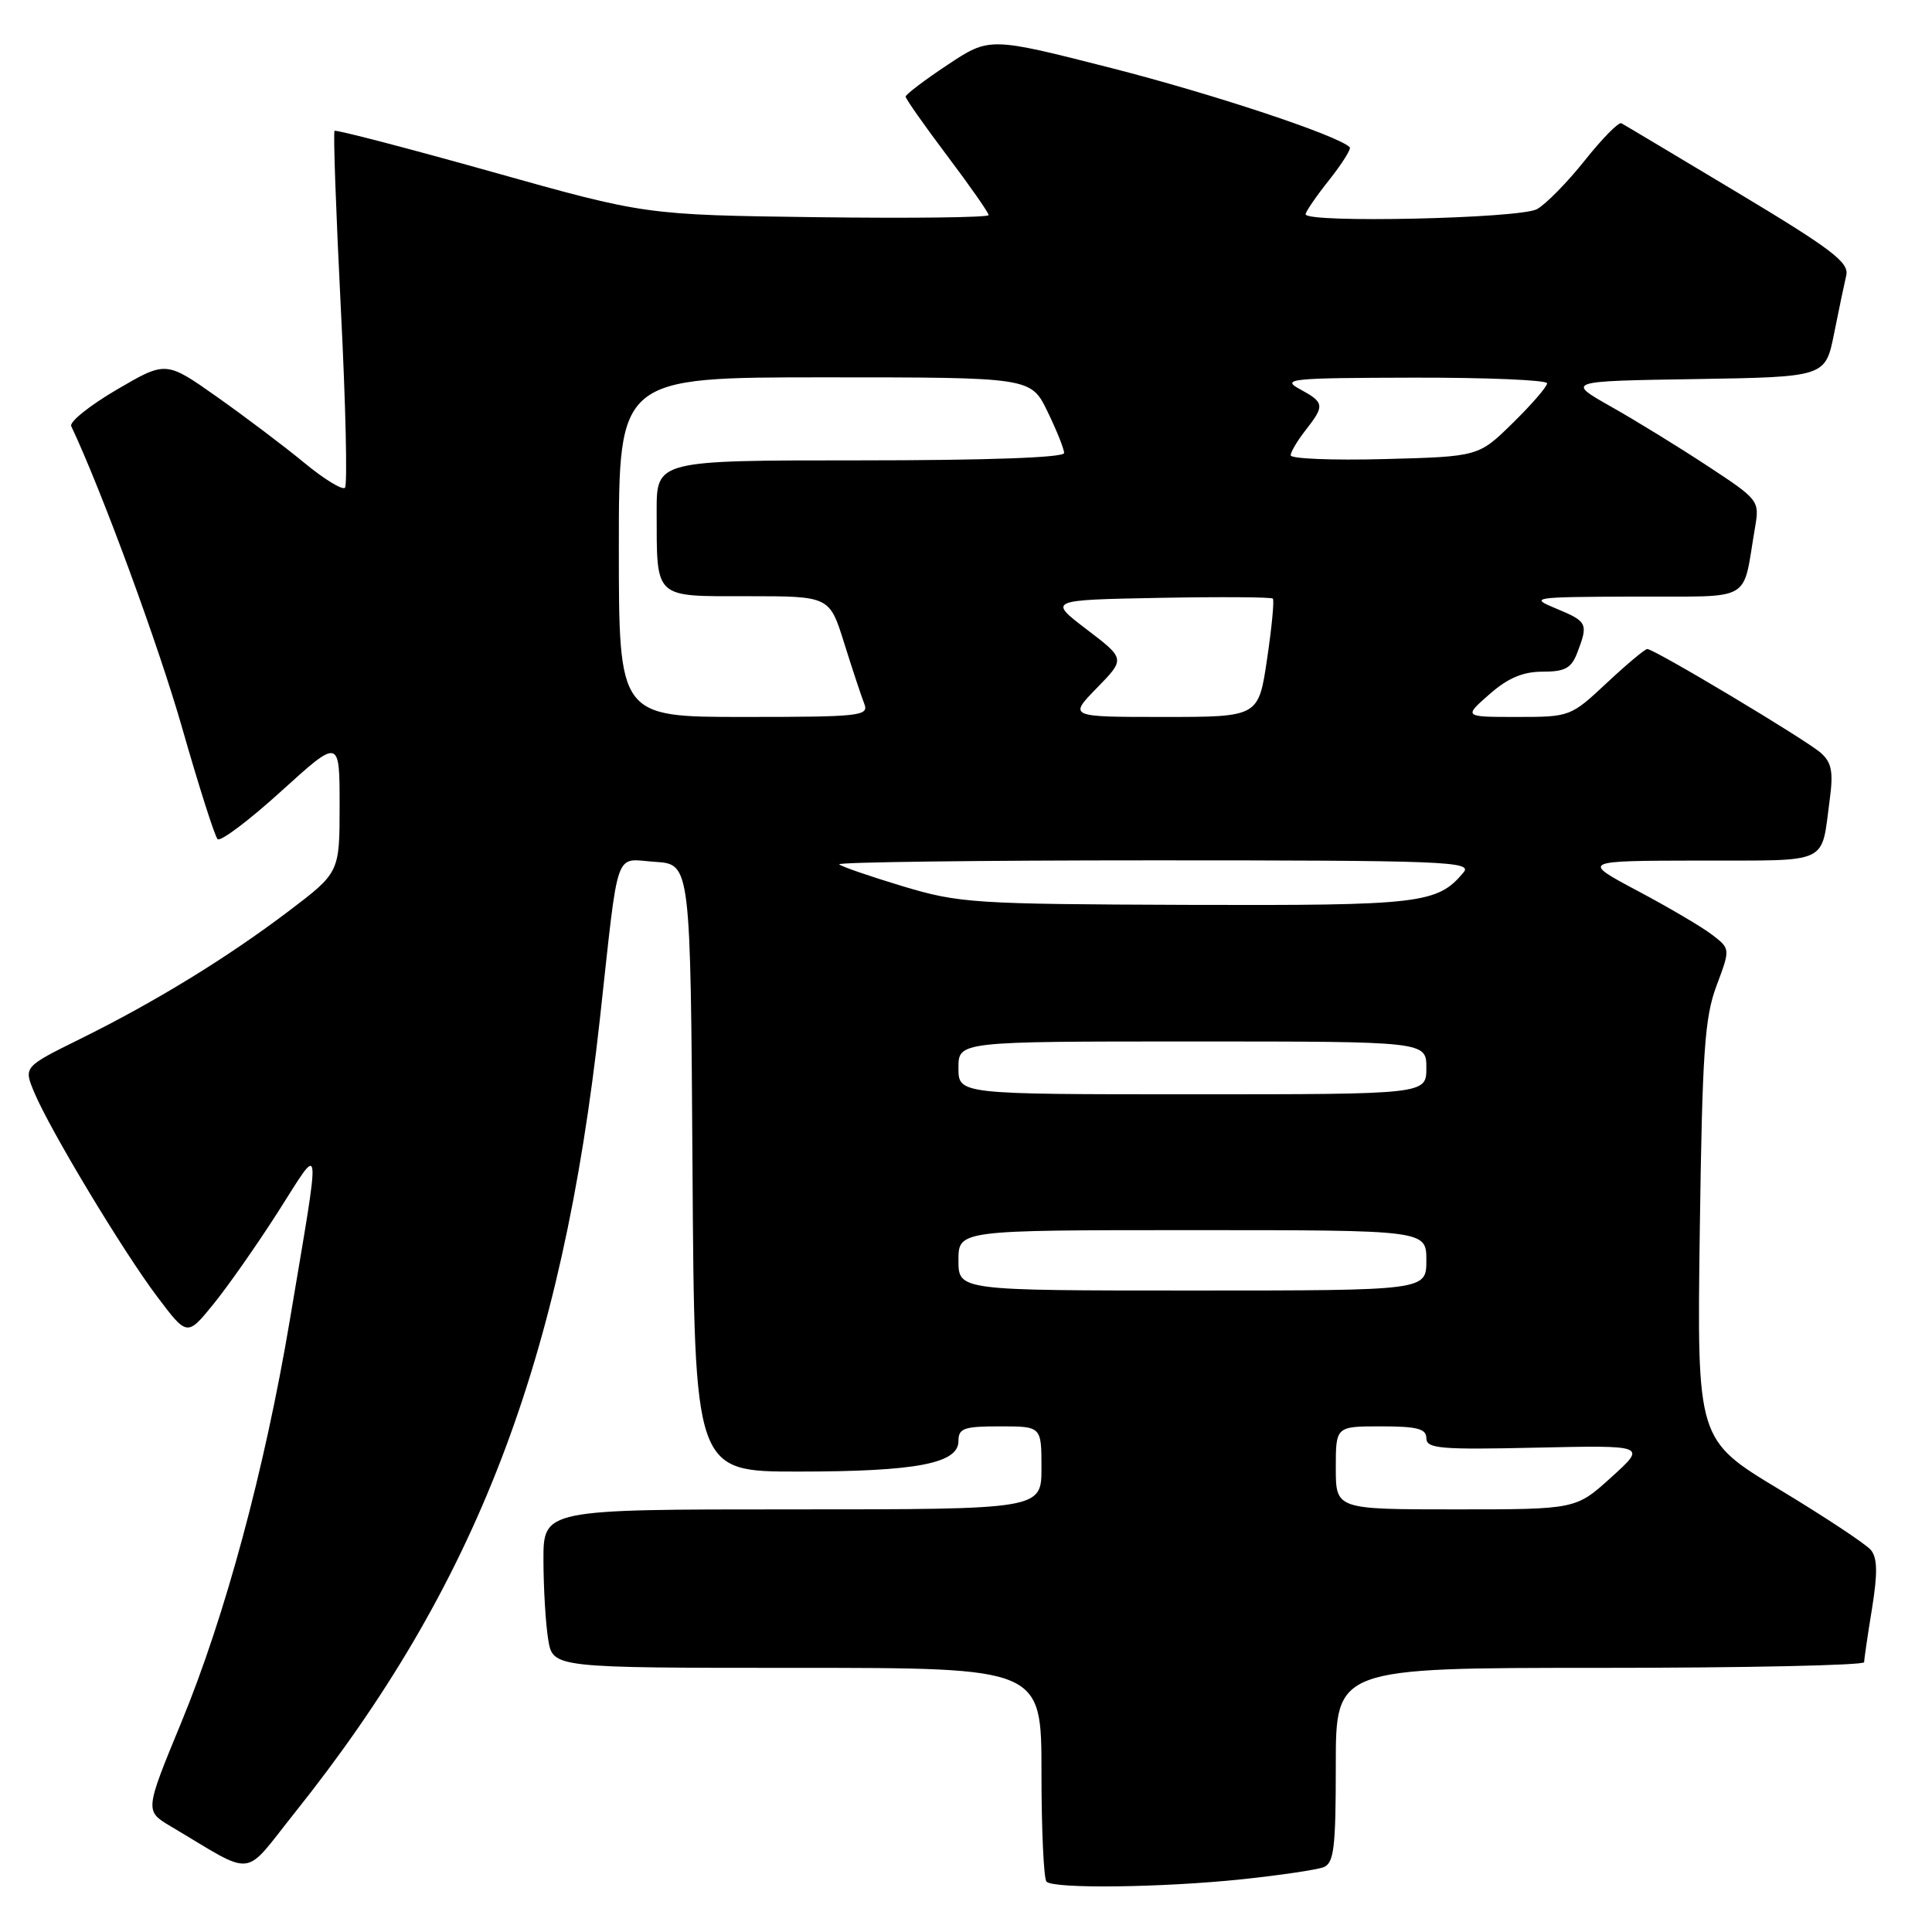 <?xml version="1.0" encoding="UTF-8" standalone="no"?>
<!DOCTYPE svg PUBLIC "-//W3C//DTD SVG 1.1//EN" "http://www.w3.org/Graphics/SVG/1.1/DTD/svg11.dtd" >
<svg xmlns="http://www.w3.org/2000/svg" xmlns:xlink="http://www.w3.org/1999/xlink" version="1.1" viewBox="0 0 256 256">
 <g >
 <path fill="currentColor"
d=" M 164.61 249.01 C 169.62 248.48 174.46 247.76 175.36 247.42 C 176.76 246.88 177.00 244.92 177.00 233.89 C 177.00 221.00 177.00 221.00 212.00 221.00 C 231.25 221.00 247.00 220.66 247.01 220.25 C 247.01 219.84 247.48 216.64 248.05 213.15 C 248.81 208.43 248.77 206.43 247.90 205.38 C 247.25 204.60 241.80 201.00 235.79 197.37 C 224.86 190.79 224.86 190.79 225.23 163.14 C 225.56 139.37 225.87 134.82 227.45 130.61 C 229.28 125.72 229.28 125.72 226.89 123.88 C 225.58 122.86 221.12 120.24 217.00 118.05 C 209.50 114.06 209.50 114.06 225.18 114.03 C 242.72 114.00 241.27 114.68 242.45 105.94 C 242.94 102.29 242.71 101.05 241.28 99.77 C 239.38 98.07 219.22 86.00 218.27 86.00 C 217.96 86.00 215.54 88.03 212.90 90.50 C 208.13 94.96 208.02 95.00 201.01 95.00 C 193.93 95.00 193.93 95.00 197.35 92.00 C 199.81 89.84 201.79 89.00 204.41 89.00 C 207.40 89.00 208.22 88.54 209.02 86.43 C 210.47 82.64 210.33 82.35 206.25 80.66 C 202.60 79.15 202.89 79.10 216.67 79.05 C 232.58 78.99 230.81 80.01 232.55 69.90 C 233.16 66.35 233.07 66.22 226.33 61.79 C 222.58 59.32 216.80 55.76 213.50 53.90 C 207.50 50.50 207.50 50.50 224.68 50.23 C 241.87 49.95 241.87 49.95 243.02 44.23 C 243.65 41.08 244.38 37.59 244.64 36.48 C 245.03 34.78 242.74 33.03 230.30 25.56 C 222.16 20.68 215.20 16.52 214.84 16.33 C 214.47 16.15 212.30 18.36 210.00 21.25 C 207.70 24.14 204.85 27.05 203.66 27.71 C 201.44 28.96 173.00 29.59 173.00 28.39 C 173.00 28.06 174.40 26.01 176.12 23.85 C 177.84 21.68 179.06 19.73 178.85 19.51 C 177.29 17.95 160.81 12.48 147.31 9.03 C 131.12 4.90 131.12 4.90 125.56 8.59 C 122.50 10.62 120.00 12.52 120.00 12.80 C 120.00 13.09 122.47 16.61 125.50 20.63 C 128.53 24.65 131.00 28.19 131.00 28.50 C 131.00 28.82 120.76 28.94 108.25 28.78 C 85.50 28.48 85.50 28.48 65.08 22.74 C 53.85 19.59 44.51 17.16 44.33 17.34 C 44.14 17.52 44.52 28.10 45.16 40.84 C 45.81 53.58 46.05 64.28 45.71 64.63 C 45.36 64.97 42.92 63.48 40.29 61.30 C 37.66 59.13 32.46 55.21 28.74 52.58 C 21.99 47.82 21.99 47.82 15.47 51.63 C 11.89 53.73 9.17 55.90 9.44 56.47 C 13.52 65.12 21.02 85.54 24.15 96.50 C 26.35 104.20 28.46 110.81 28.83 111.19 C 29.20 111.57 32.99 108.72 37.25 104.85 C 45.00 97.82 45.00 97.82 45.00 106.71 C 45.00 115.61 45.00 115.61 38.25 120.73 C 30.09 126.91 20.61 132.73 10.59 137.68 C 3.13 141.37 3.13 141.37 4.53 144.73 C 6.61 149.71 16.25 165.73 20.81 171.79 C 24.80 177.09 24.80 177.09 28.29 172.79 C 30.21 170.43 34.07 164.92 36.86 160.55 C 42.72 151.37 42.58 150.05 38.39 175.00 C 35.06 194.77 29.83 214.16 24.03 228.21 C 19.19 239.95 19.19 239.95 22.59 241.98 C 34.00 248.75 32.06 248.95 39.00 240.27 C 63.10 210.09 74.48 180.50 79.49 135.00 C 82.05 111.78 81.32 113.84 86.81 114.20 C 91.50 114.50 91.50 114.50 91.76 154.75 C 92.02 195.00 92.02 195.00 105.76 194.99 C 121.40 194.99 127.00 193.92 127.00 190.95 C 127.00 189.25 127.71 189.00 132.50 189.00 C 138.00 189.00 138.00 189.00 138.00 194.50 C 138.00 200.00 138.00 200.00 105.00 200.00 C 72.00 200.00 72.00 200.00 72.01 206.75 C 72.02 210.46 72.30 215.19 72.64 217.25 C 73.26 221.00 73.26 221.00 105.63 221.00 C 138.00 221.00 138.00 221.00 138.00 234.83 C 138.00 242.44 138.30 248.97 138.67 249.33 C 139.63 250.30 154.04 250.12 164.61 249.01 Z  M 177.00 194.50 C 177.00 189.00 177.00 189.00 183.00 189.00 C 187.79 189.00 189.00 189.32 189.00 190.57 C 189.00 191.95 190.85 192.11 203.60 191.82 C 218.20 191.50 218.20 191.50 213.50 195.75 C 208.81 200.00 208.81 200.00 192.90 200.00 C 177.00 200.00 177.00 200.00 177.00 194.50 Z  M 127.00 167.00 C 127.00 163.00 127.00 163.00 158.00 163.00 C 189.00 163.00 189.00 163.00 189.00 167.00 C 189.00 171.00 189.00 171.00 158.00 171.00 C 127.00 171.00 127.00 171.00 127.00 167.00 Z  M 127.00 141.50 C 127.00 138.00 127.00 138.00 158.00 138.00 C 189.00 138.00 189.00 138.00 189.00 141.50 C 189.00 145.00 189.00 145.00 158.00 145.00 C 127.00 145.00 127.00 145.00 127.00 141.50 Z  M 119.61 117.43 C 115.27 116.12 111.49 114.82 111.20 114.53 C 110.90 114.24 129.70 114.00 152.96 114.00 C 191.22 114.00 195.12 114.15 193.95 115.57 C 190.47 119.75 188.36 120.00 157.30 119.90 C 128.99 119.80 127.10 119.68 119.61 117.43 Z  M 82.00 72.50 C 82.00 50.00 82.00 50.00 109.30 50.00 C 136.60 50.00 136.60 50.00 138.80 54.53 C 140.01 57.02 141.00 59.49 141.00 60.03 C 141.00 60.63 130.84 61.00 114.00 61.00 C 87.00 61.00 87.00 61.00 87.01 67.75 C 87.04 79.48 86.53 79.00 99.08 79.00 C 109.92 79.00 109.92 79.00 111.87 85.25 C 112.95 88.69 114.14 92.29 114.52 93.25 C 115.16 94.87 114.02 95.00 98.61 95.00 C 82.00 95.00 82.00 95.00 82.00 72.50 Z  M 145.35 91.15 C 149.11 87.30 149.11 87.30 143.99 83.40 C 138.88 79.50 138.88 79.50 153.58 79.22 C 161.66 79.07 168.45 79.11 168.66 79.32 C 168.86 79.53 168.52 83.14 167.89 87.35 C 166.76 95.00 166.76 95.00 154.18 95.00 C 141.59 95.00 141.59 95.00 145.35 91.15 Z  M 171.02 60.33 C 171.03 59.87 171.92 58.38 173.00 57.00 C 175.56 53.73 175.50 53.34 172.25 51.57 C 169.72 50.20 170.94 50.08 187.25 50.04 C 197.01 50.02 205.00 50.36 205.00 50.79 C 205.00 51.23 202.96 53.59 200.46 56.04 C 195.92 60.50 195.92 60.50 183.46 60.83 C 176.61 61.01 171.01 60.79 171.02 60.33 Z "/>
</g>
</svg>